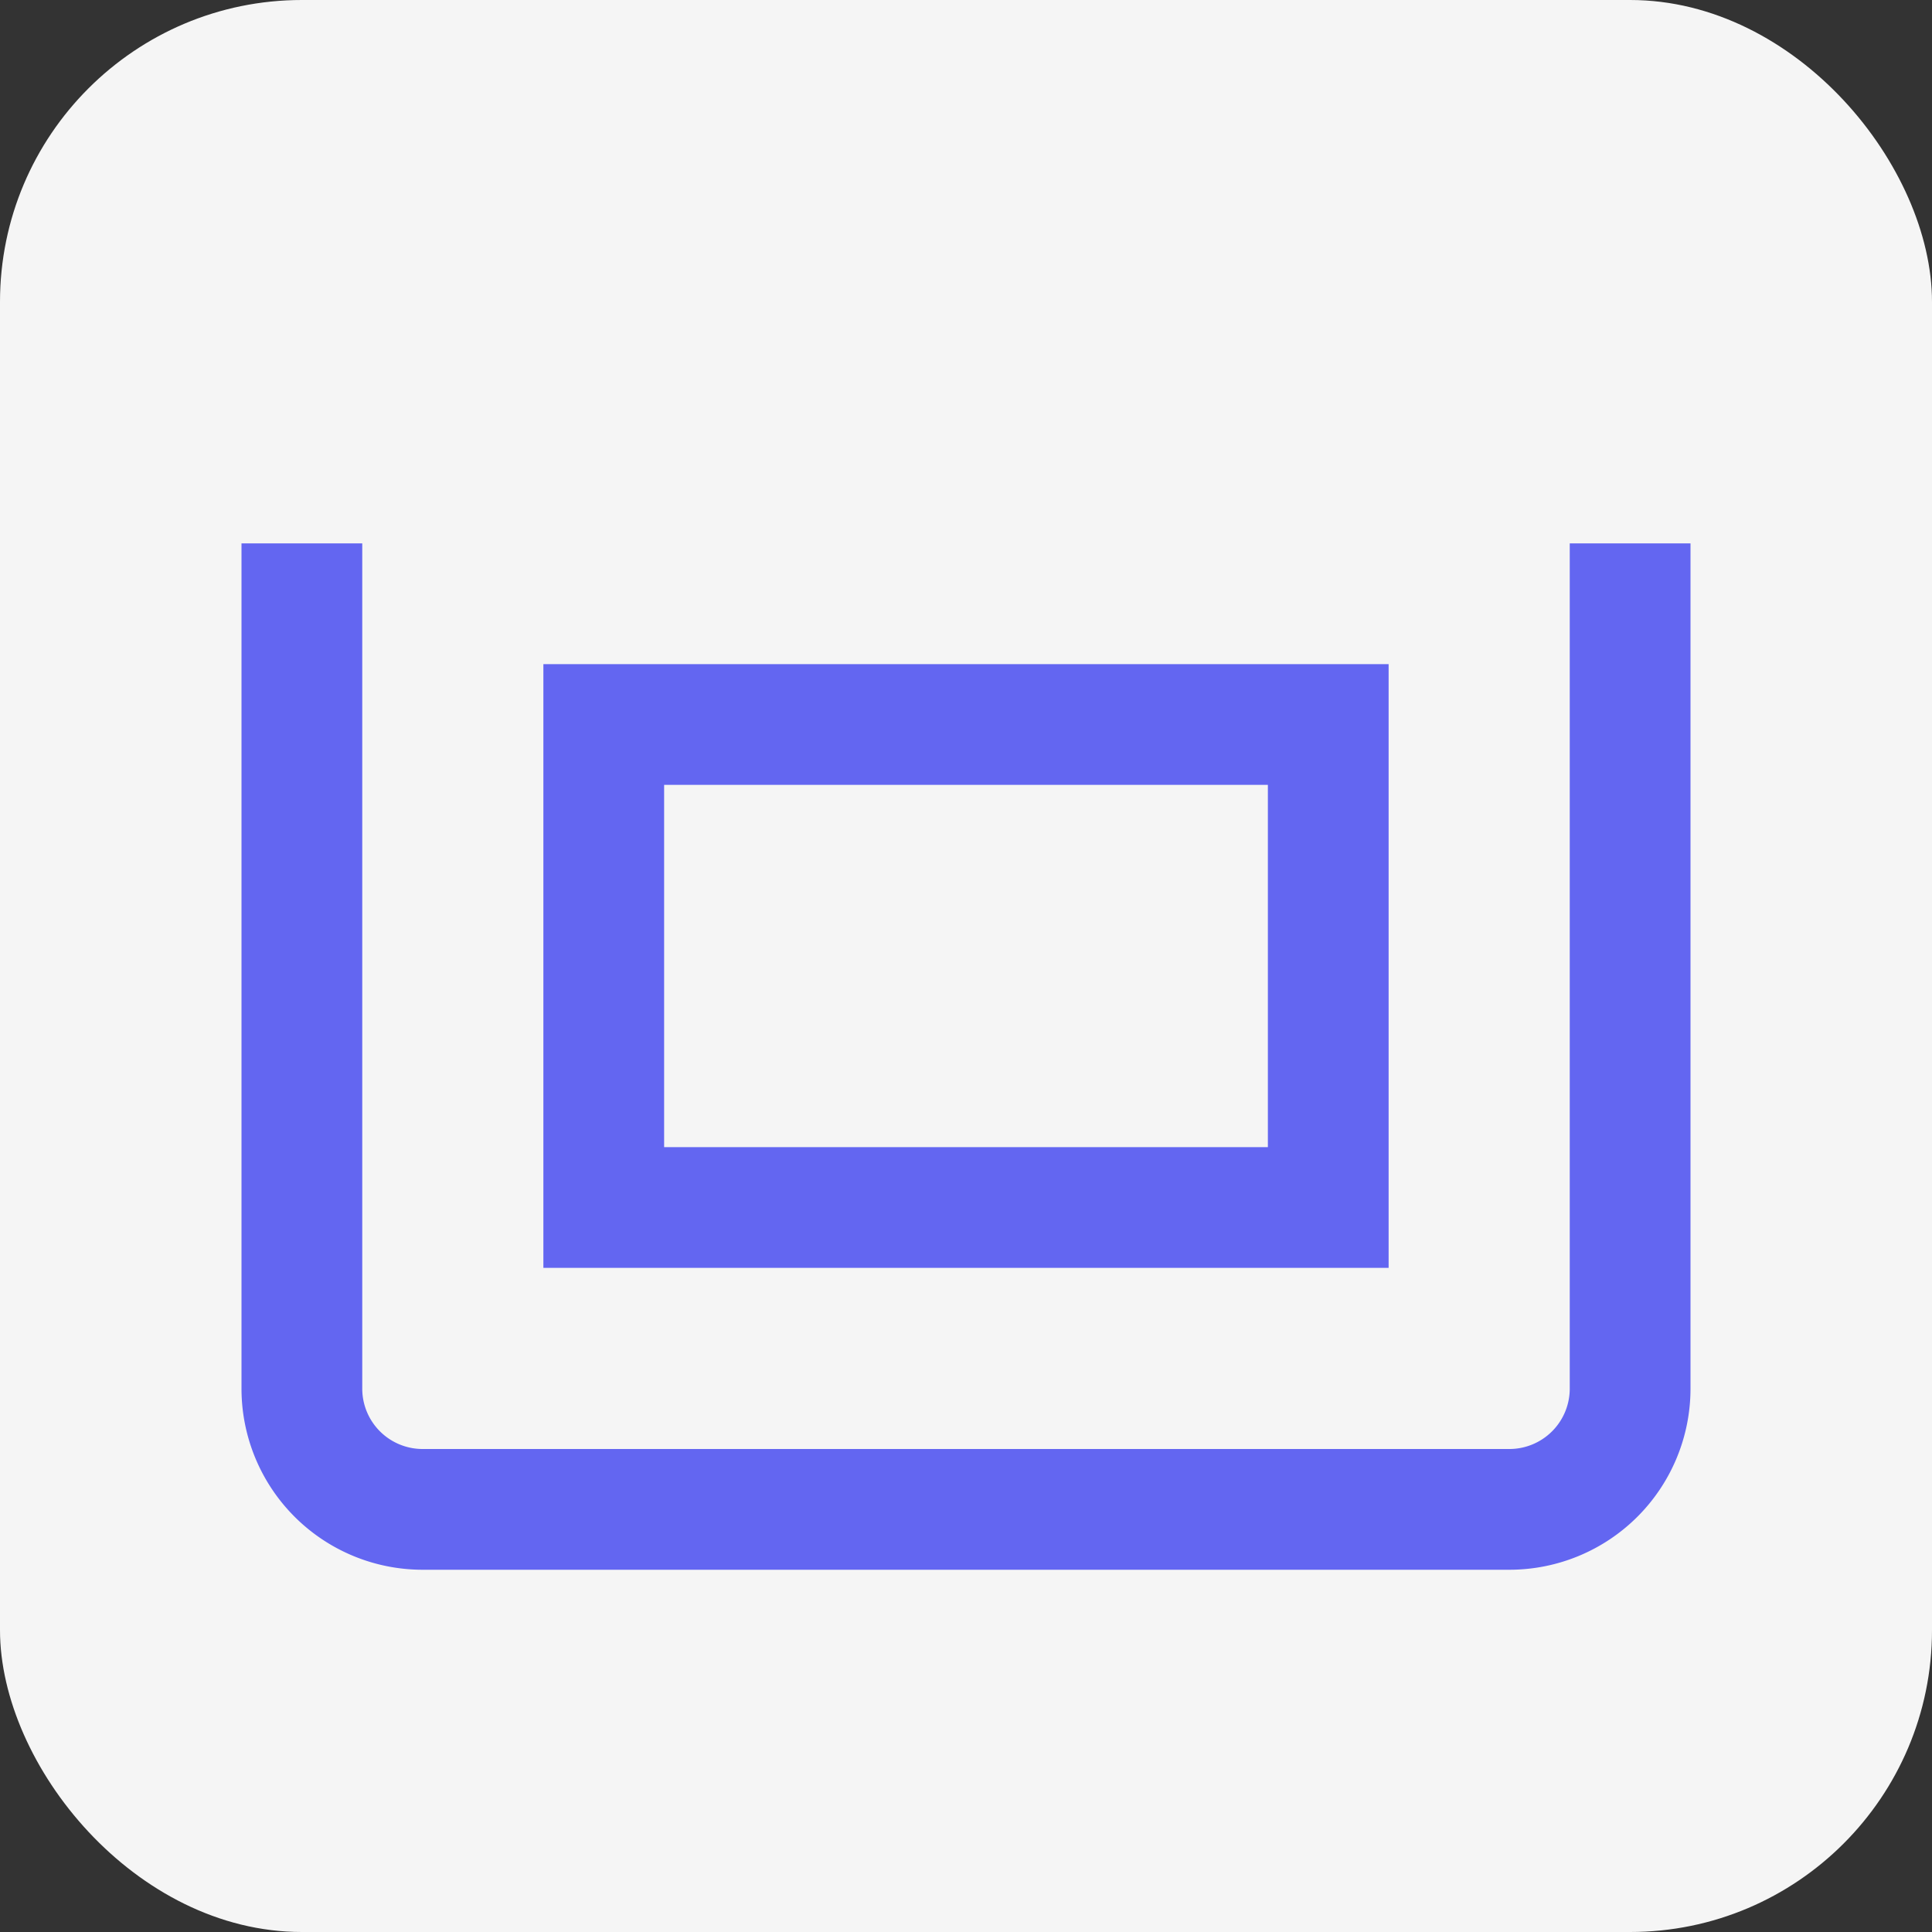 <svg xmlns="http://www.w3.org/2000/svg" width="64" height="64" viewBox="0 0 64 64"><rect x="0" y="0" width="64" height="64" fill="#333333" stroke="none"/><rect width="64" height="64" rx="10" fill="#f5f5f5"/><path fill="#6366f1" d="M8 18v28a6 6 0 006 6h36a6 6 0 006-6V18zm4 0h40v28a2 2 0 01-2 2H14a2 2 0 01-2-2zm6 4v20h28V22zm4 4h20v12H22z"/></svg>
